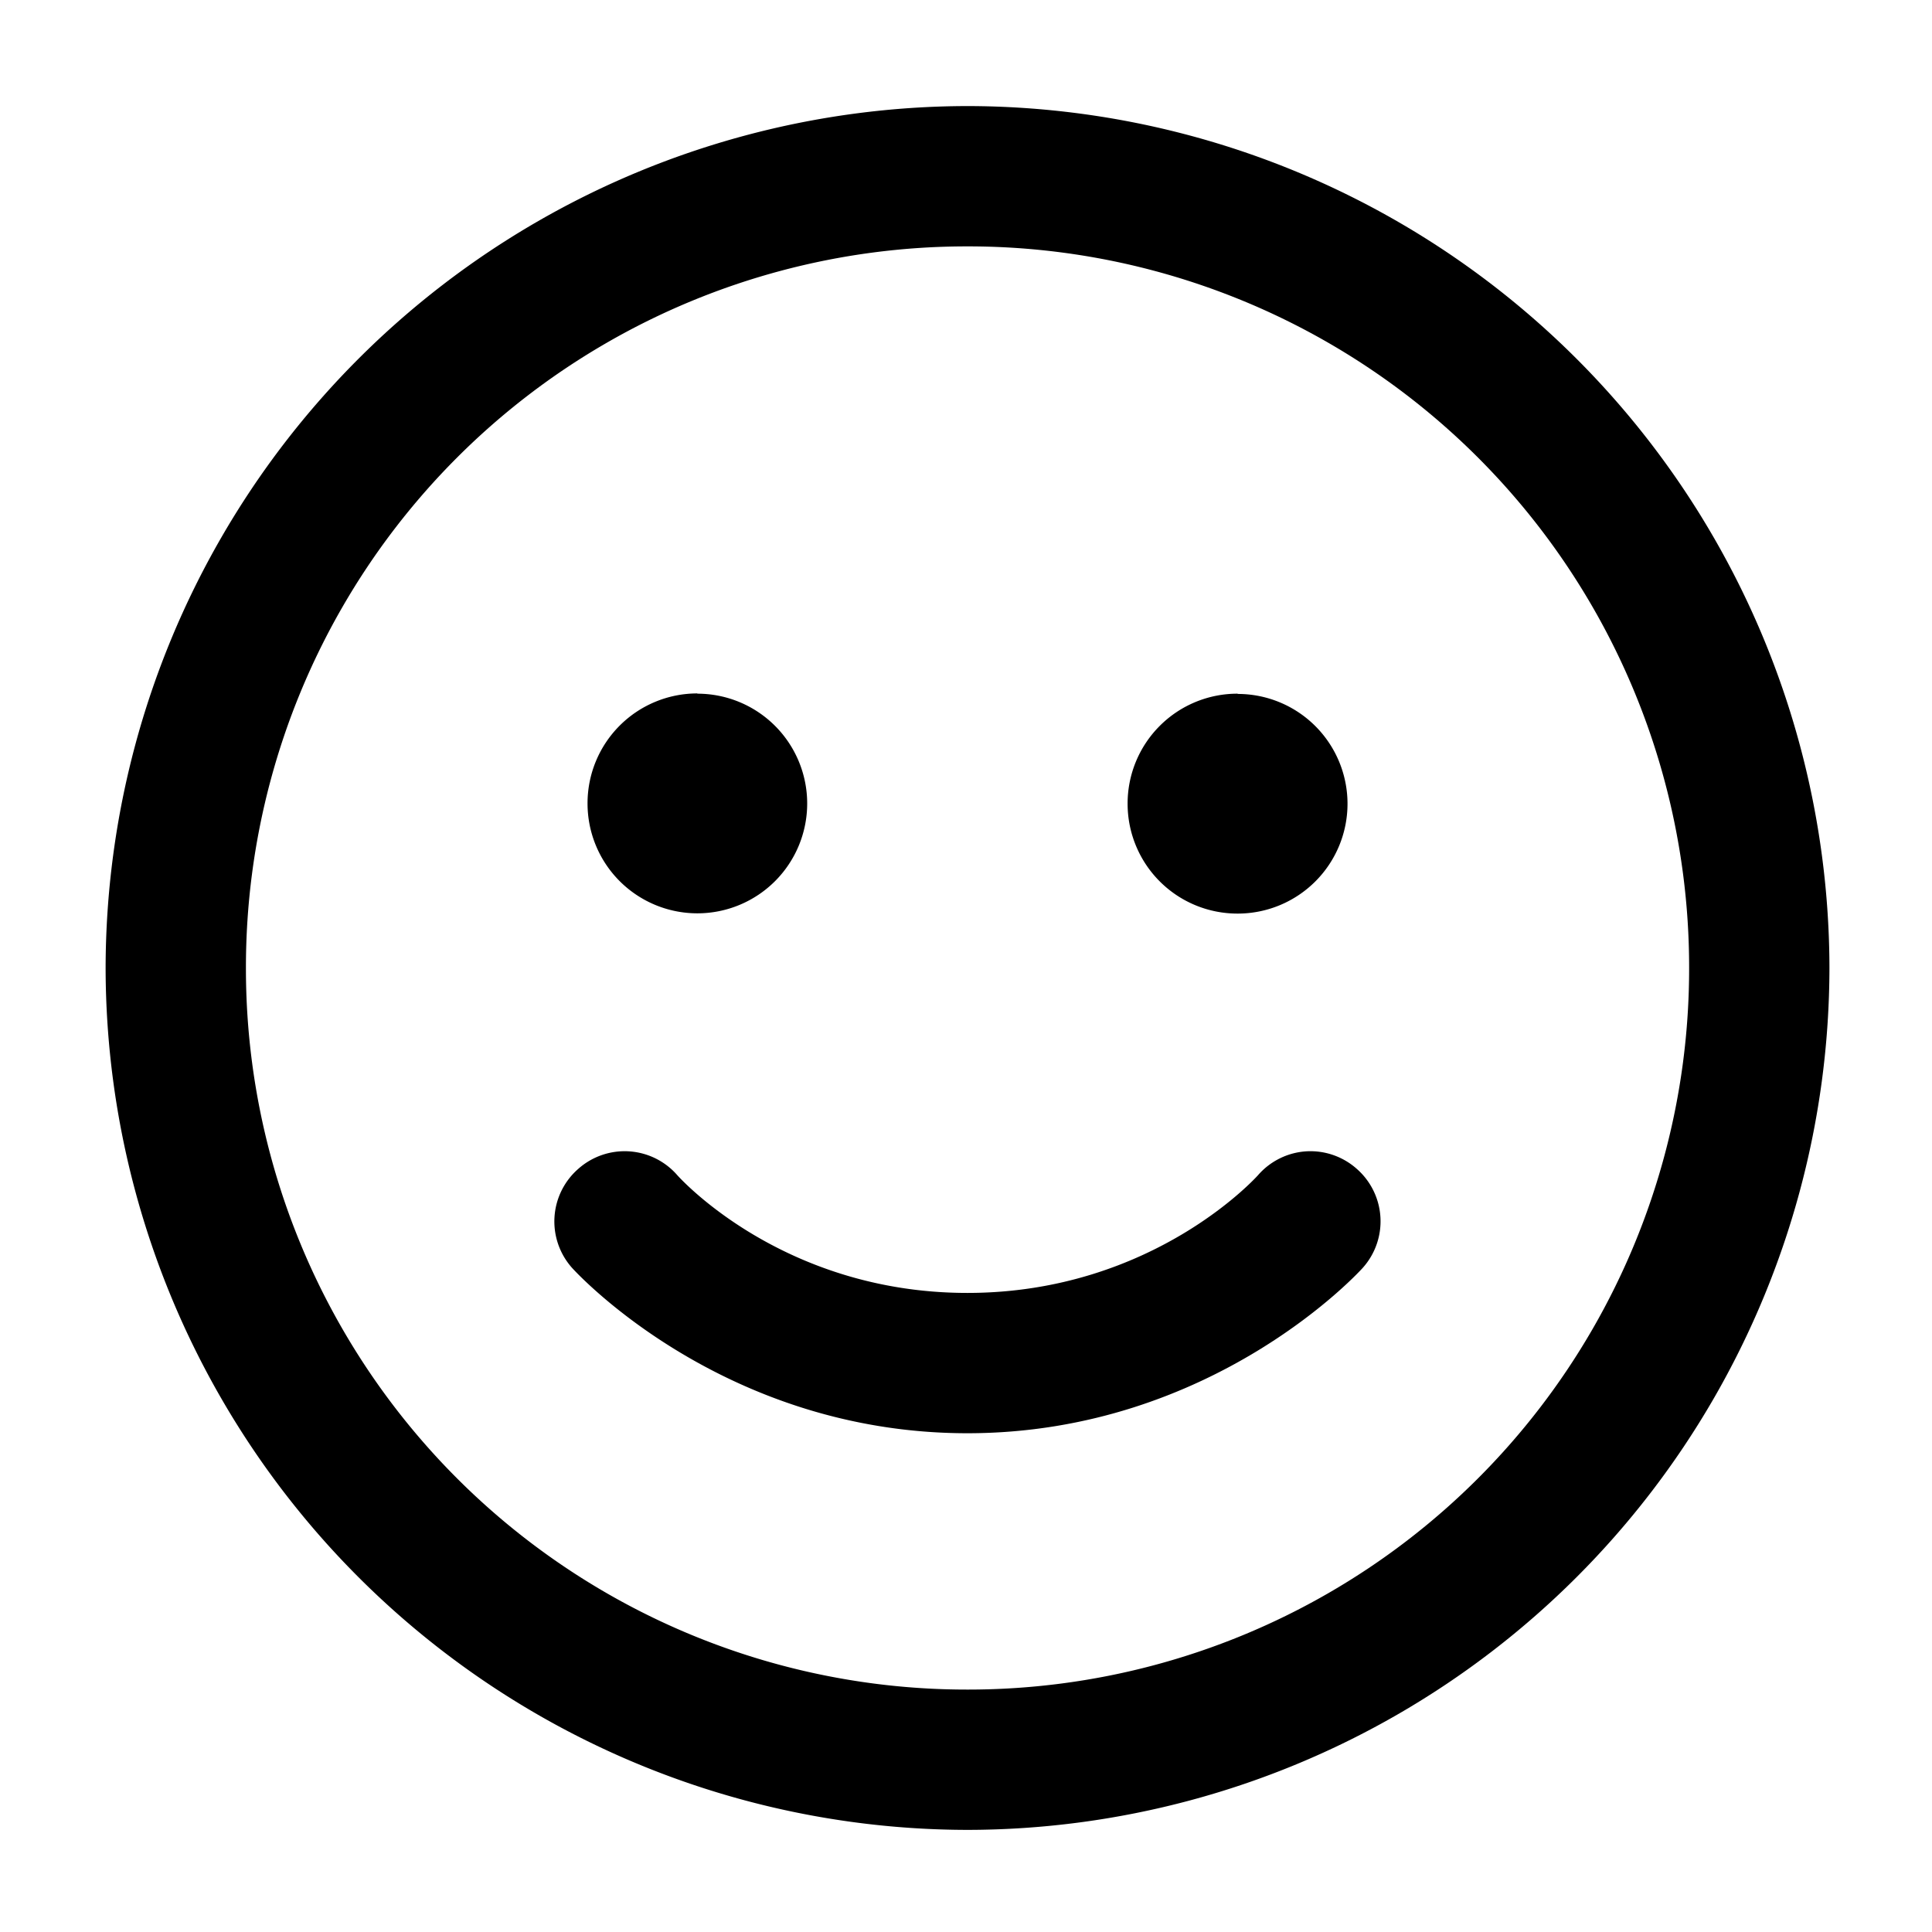 <svg xmlns="http://www.w3.org/2000/svg" width="8mm" height="8mm" viewBox="0 0 8 8"><g style="fill:#000"><path d="M36.397 40.303a3.34 3.34 0 0 0-3.335 3.336 3.34 3.34 0 0 0 3.335 3.335 3.34 3.34 0 0 0 3.336-3.335 3.34 3.34 0 0 0-3.336-3.336m0 .543a2.79 2.79 0 0 1 2.793 2.793 2.79 2.79 0 0 1-2.793 2.792 2.79 2.79 0 0 1-2.792-2.792 2.79 2.79 0 0 1 2.792-2.793m-1.045 1.73a.425.425 0 0 0-.425.426.425.425 0 0 0 .425.425.425.425 0 0 0 .425-.425.425.425 0 0 0-.425-.425m2.091 0a.425.425 0 0 0-.426.426.425.425 0 0 0 .426.425.425.425 0 0 0 .425-.425.425.425 0 0 0-.425-.425m.266 1.77a.27.27 0 0 0-.187.092s-.404.456-1.125.456c-.722 0-1.123-.456-1.123-.456a.27.27 0 0 0-.383-.024.27.27 0 0 0-.024.383s.572.64 1.53.64 1.53-.64 1.53-.64a.27.27 0 0 0-.023-.383.27.27 0 0 0-.195-.068" style="color:#000;fill:#000;stroke-linecap:round;stroke-linejoin:round;-inkscape-stroke:none" transform="matrix(1.07 0 0 1.07 -34.939 -42.685)"/></g></svg>